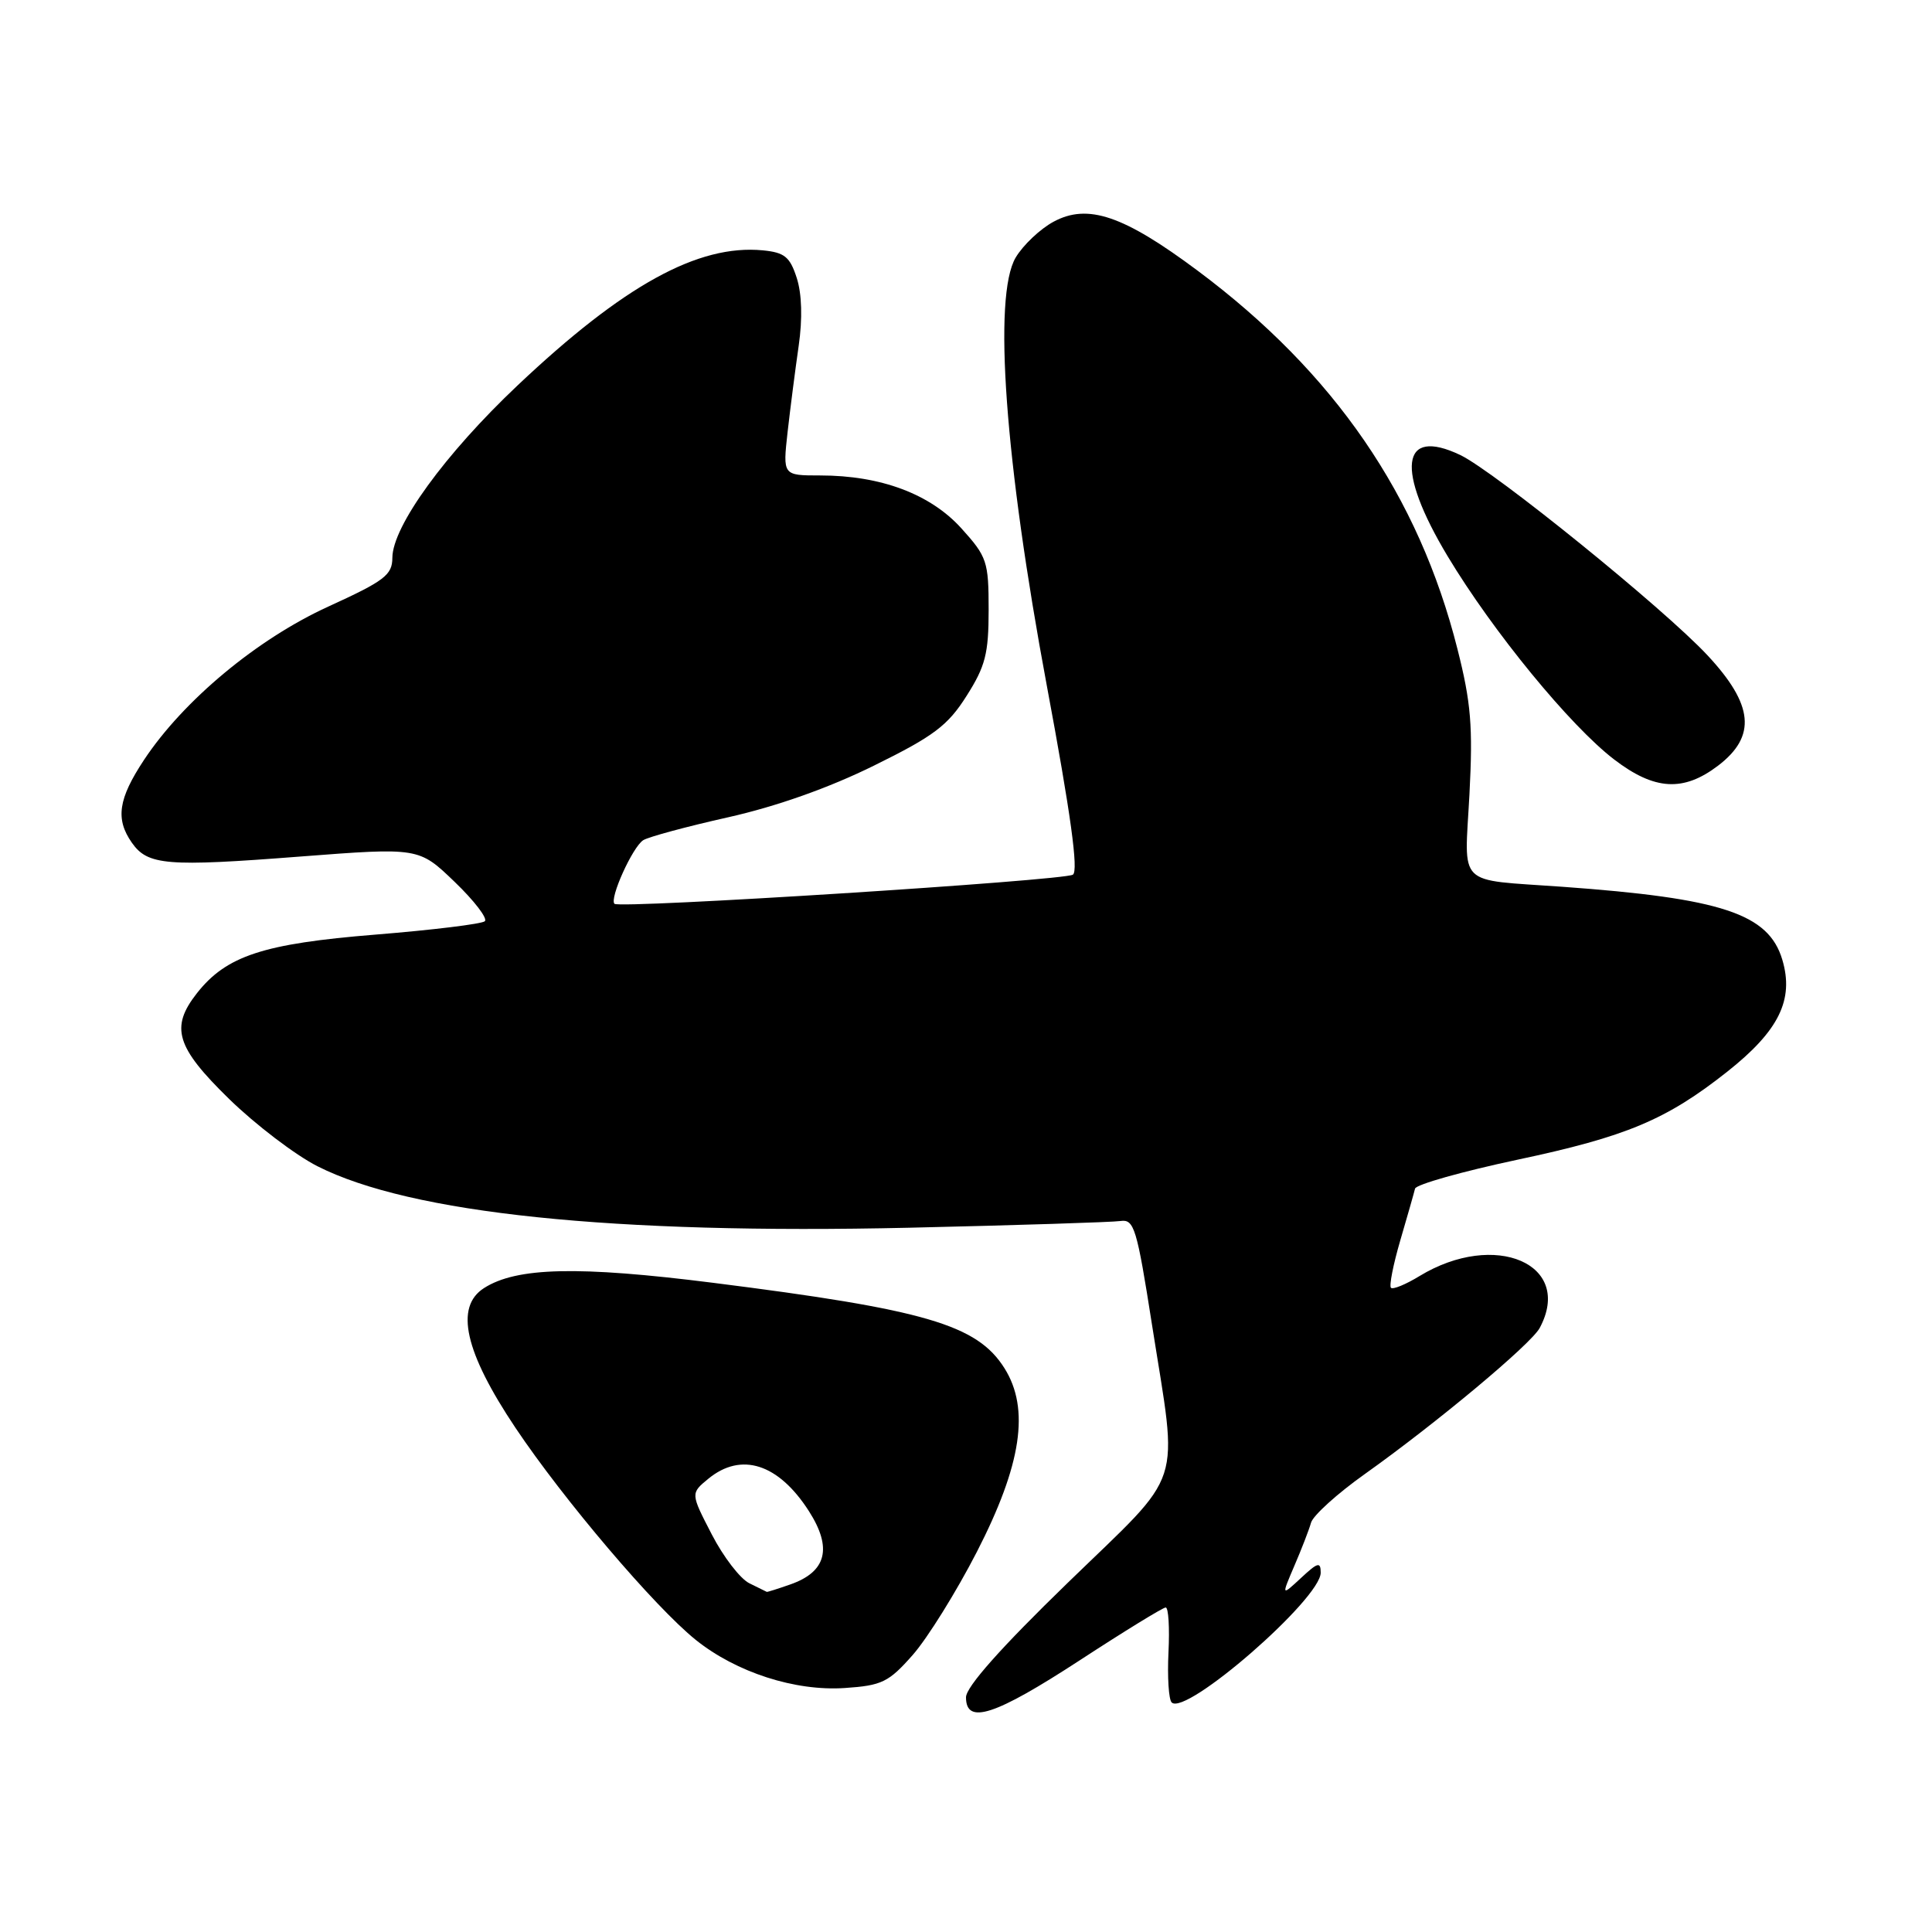 <?xml version="1.0" encoding="UTF-8" standalone="no"?>
<!DOCTYPE svg PUBLIC "-//W3C//DTD SVG 1.1//EN" "http://www.w3.org/Graphics/SVG/1.1/DTD/svg11.dtd" >
<svg xmlns="http://www.w3.org/2000/svg" xmlns:xlink="http://www.w3.org/1999/xlink" version="1.1" viewBox="0 0 256 256">
 <g >
 <path fill="currentColor"
d=" M 143.07 220.00 C 148.97 216.15 154.10 213.00 154.46 213.00 C 154.83 213.00 154.99 215.67 154.83 218.93 C 154.67 222.20 154.86 225.19 155.25 225.58 C 157.10 227.44 175.00 211.86 175.00 208.39 C 175.00 206.91 174.61 207.02 172.40 209.08 C 169.79 211.50 169.79 211.50 171.50 207.50 C 172.45 205.30 173.45 202.72 173.72 201.76 C 174.00 200.80 177.22 197.89 180.87 195.30 C 190.32 188.58 202.88 178.10 204.02 175.96 C 208.55 167.51 198.11 163.00 188.10 169.08 C 186.27 170.20 184.56 170.90 184.31 170.64 C 184.05 170.39 184.61 167.55 185.55 164.34 C 186.49 161.13 187.37 158.05 187.50 157.50 C 187.64 156.95 193.74 155.23 201.06 153.67 C 215.50 150.61 220.80 148.38 228.85 142.02 C 235.72 136.59 237.75 132.46 236.16 127.15 C 234.34 121.07 228.14 119.02 207.00 117.50 C 192.83 116.48 194.05 117.70 194.71 105.25 C 195.18 96.27 194.92 93.10 193.12 86.00 C 187.99 65.67 176.80 49.38 158.70 35.87 C 148.87 28.54 144.14 26.93 139.60 29.38 C 137.82 30.34 135.56 32.48 134.58 34.13 C 131.56 39.24 133.15 61.10 138.71 90.86 C 141.88 107.83 142.93 115.43 142.16 115.90 C 140.88 116.69 82.09 120.43 81.42 119.76 C 80.73 119.06 83.81 112.24 85.23 111.33 C 85.93 110.89 91.00 109.52 96.50 108.29 C 102.90 106.85 109.86 104.39 115.82 101.44 C 123.74 97.54 125.59 96.14 128.07 92.22 C 130.57 88.29 131.00 86.61 131.00 80.81 C 131.00 74.40 130.79 73.77 127.39 70.01 C 123.28 65.46 116.71 63.00 108.68 63.00 C 103.72 63.00 103.72 63.00 104.36 57.25 C 104.72 54.09 105.38 48.94 105.83 45.82 C 106.35 42.22 106.25 38.92 105.57 36.82 C 104.67 34.03 103.96 33.45 101.06 33.17 C 92.50 32.36 82.62 37.80 68.58 51.07 C 58.97 60.15 52.01 69.74 51.99 73.91 C 51.98 76.19 50.96 76.97 43.49 80.38 C 34.06 84.69 24.30 92.82 19.09 100.68 C 15.67 105.85 15.27 108.52 17.47 111.66 C 19.57 114.66 22.08 114.87 39.74 113.50 C 55.50 112.29 55.50 112.29 60.24 116.85 C 62.85 119.36 64.65 121.71 64.24 122.07 C 63.83 122.43 57.32 123.23 49.76 123.84 C 34.88 125.04 29.99 126.65 26.09 131.61 C 22.53 136.14 23.32 138.75 30.36 145.62 C 33.86 149.03 39.12 153.04 42.06 154.53 C 54.42 160.79 81.18 163.57 120.47 162.68 C 134.78 162.35 147.39 161.95 148.48 161.79 C 150.28 161.53 150.64 162.73 152.64 175.50 C 156.12 197.65 157.13 194.54 141.50 209.71 C 132.62 218.32 128.00 223.53 128.00 224.90 C 128.00 228.58 131.82 227.33 143.07 220.00 Z  M 120.95 219.28 C 122.90 217.06 126.72 210.92 129.44 205.63 C 135.37 194.08 136.48 186.68 133.10 181.30 C 129.48 175.54 122.63 173.53 94.50 169.98 C 76.61 167.72 68.45 167.91 64.13 170.68 C 60.23 173.18 61.58 179.15 68.30 189.19 C 74.68 198.72 86.77 212.94 92.20 217.30 C 97.56 221.60 105.37 224.12 111.95 223.67 C 116.86 223.34 117.76 222.90 120.95 219.28 Z  M 227.66 101.45 C 232.77 97.55 232.36 93.38 226.25 86.83 C 220.45 80.61 198.04 62.47 193.49 60.29 C 185.60 56.53 184.90 62.19 191.83 73.72 C 197.82 83.69 208.07 96.19 213.89 100.64 C 219.24 104.73 223.06 104.95 227.66 101.45 Z  M 99.31 209.80 C 98.10 209.22 95.85 206.30 94.31 203.31 C 91.50 197.88 91.50 197.88 93.86 195.94 C 98.22 192.36 103.14 193.94 107.17 200.21 C 110.32 205.12 109.53 208.27 104.71 209.95 C 103.06 210.53 101.66 210.97 101.60 210.93 C 101.55 210.90 100.51 210.39 99.31 209.80 Z "/>
</g>
</svg>